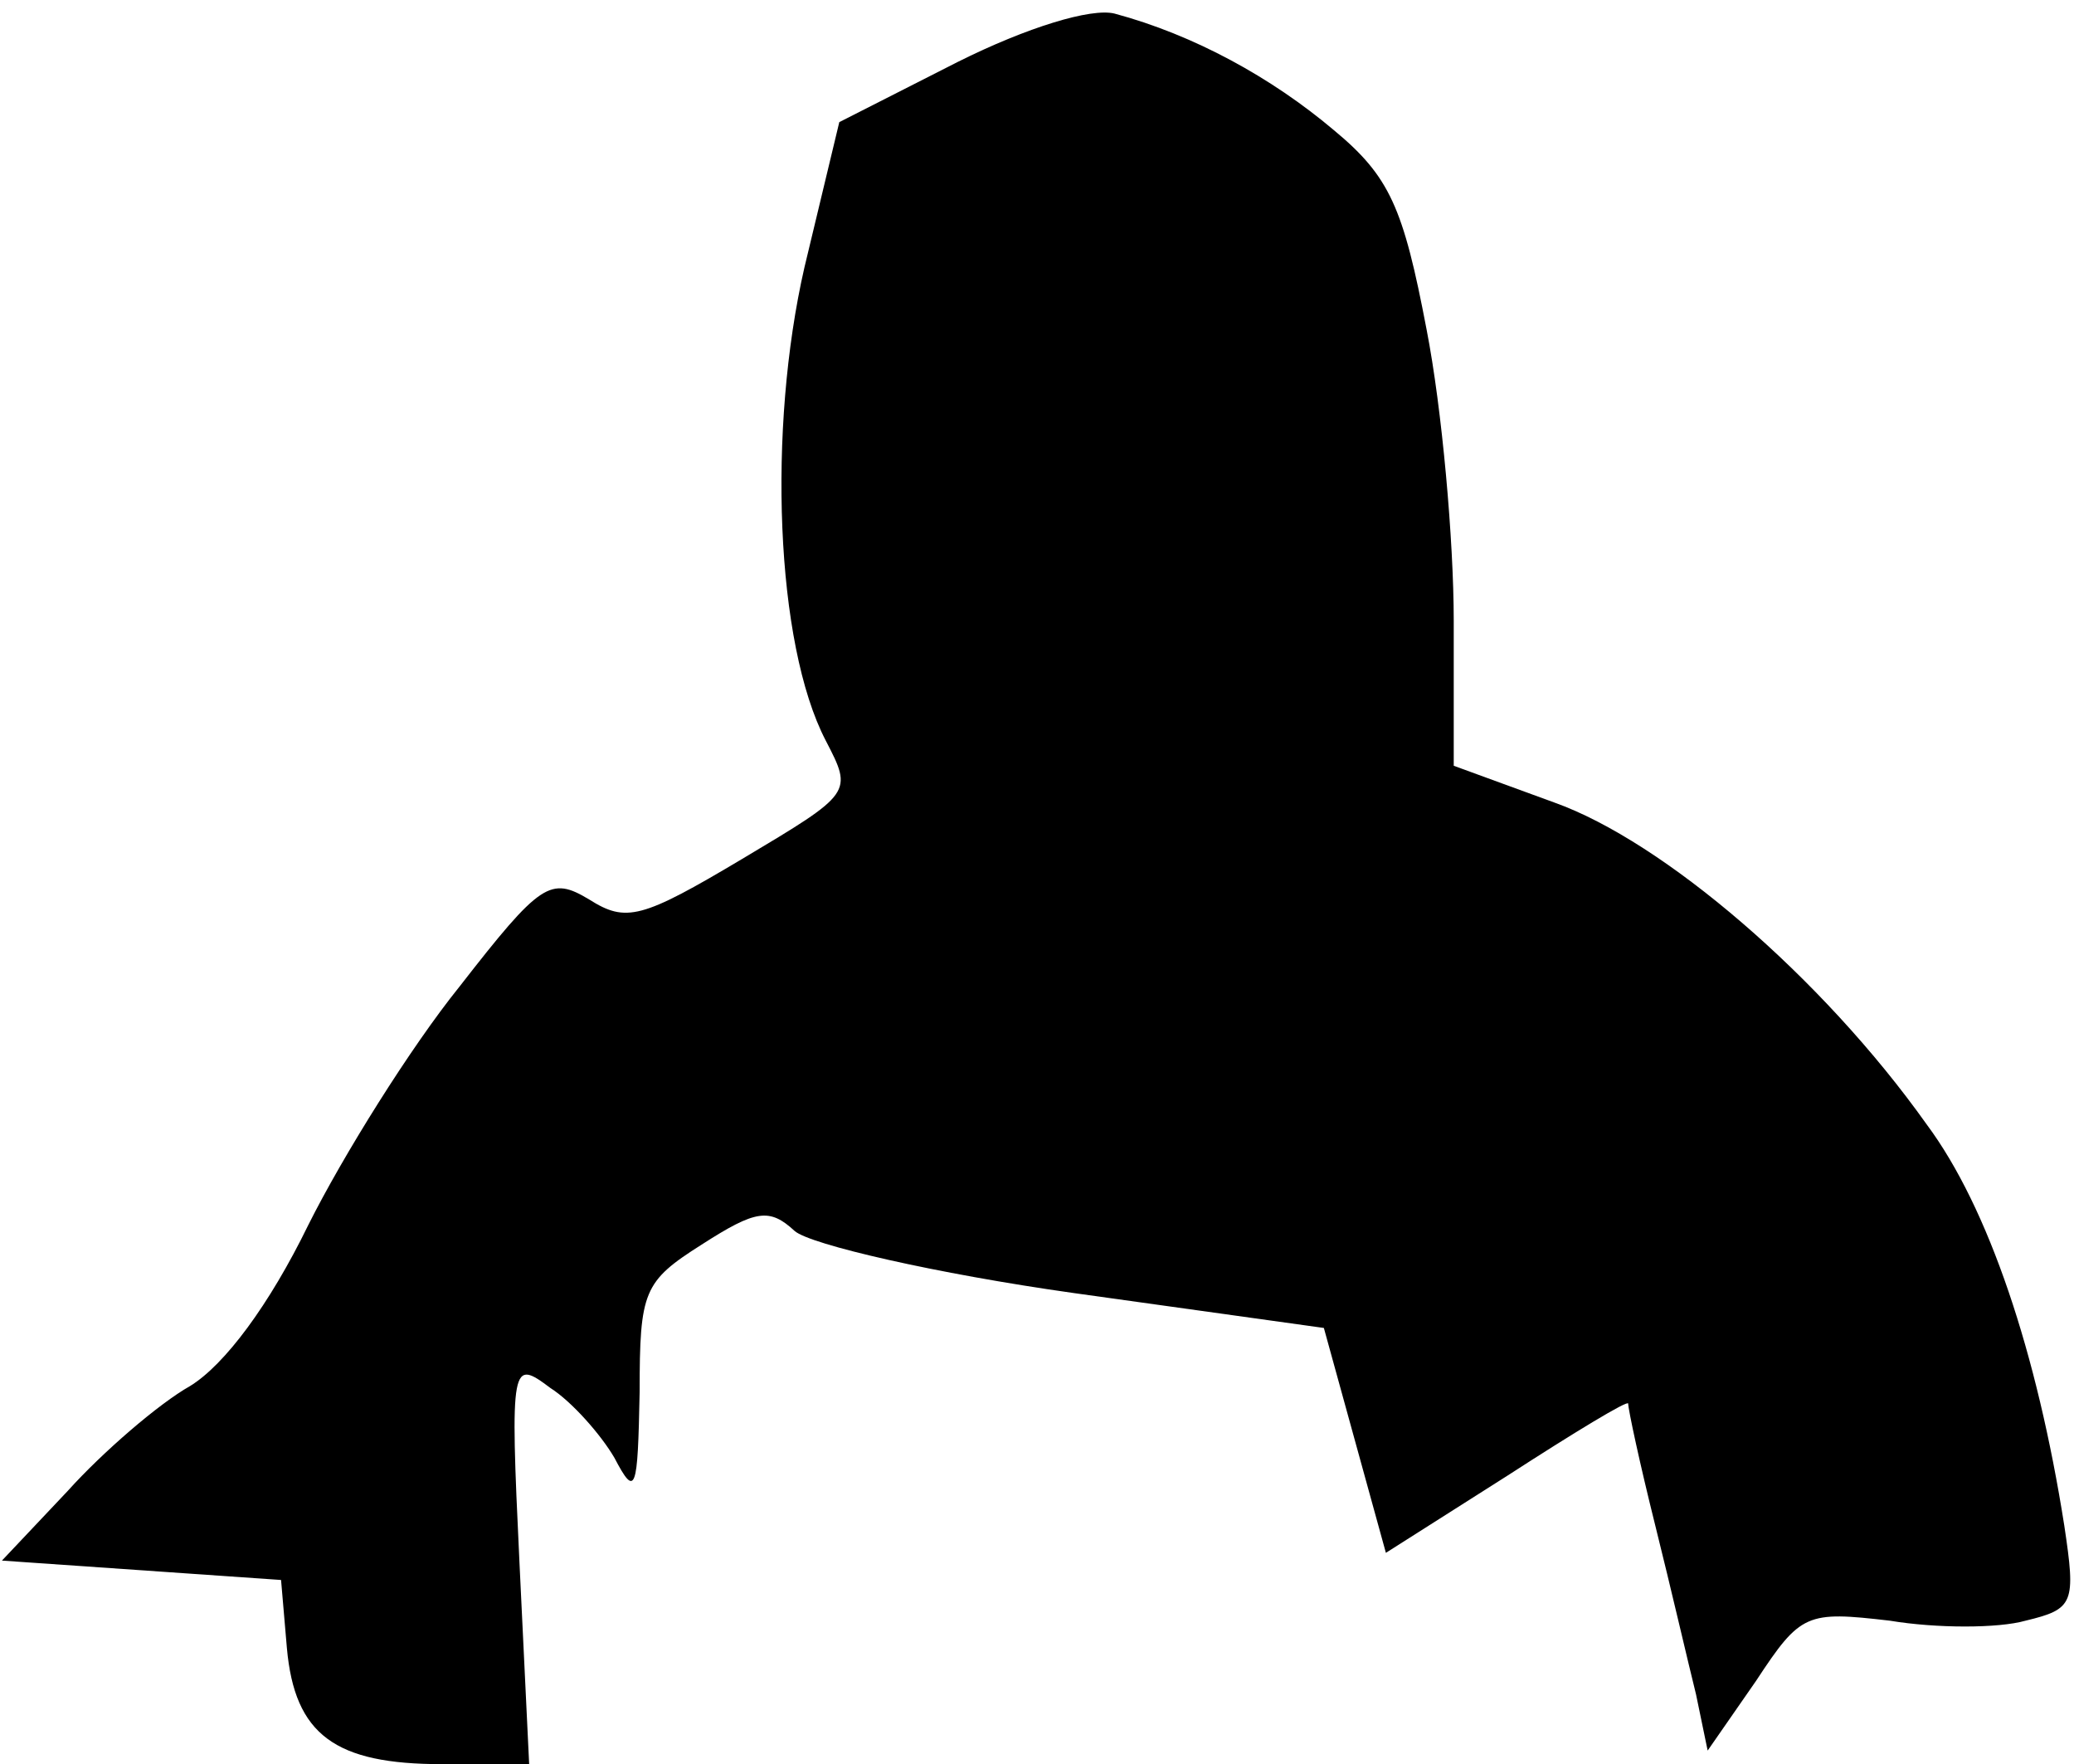 <?xml version="1.0" standalone="no"?>
<!DOCTYPE svg PUBLIC "-//W3C//DTD SVG 20010904//EN"
 "http://www.w3.org/TR/2001/REC-SVG-20010904/DTD/svg10.dtd">
<svg version="1.0" xmlns="http://www.w3.org/2000/svg"
 width="107pt" height="91pt" viewBox="0 0 107 91"
 preserveAspectRatio="xMidYMid meet">
<g transform="translate(0,91) scale(0.1,-0.1)"
fill="#000000" stroke="none">
<path fill="#000000" stroke="none" d="M494 878 l-61 -31 -18 -75 c-19 -83
-15 -194 11 -244 14 -27 14 -27 -43 -61 -52 -31 -60 -33 -79 -21 -20 12 -25 9
-67 -45 -25 -31 -60 -87 -78 -123 -20 -41 -43 -72 -61 -83 -16 -9 -45 -34 -63
-54 l-34 -36 72 -5 72 -5 3 -35 c4 -45 25 -60 80 -60 l45 0 -5 104 c-5 104 -4
105 16 90 11 -7 26 -24 33 -36 11 -21 12 -17 13 34 0 52 2 57 32 76 28 18 35
19 48 7 8 -7 73 -22 144 -32 l129 -18 16 -58 16 -58 63 40 c34 22 62 39 62 37
0 -3 6 -31 14 -63 8 -32 17 -71 21 -87 l6 -29 25 36 c23 35 26 36 69 31 24 -4
56 -4 70 0 25 6 26 9 20 49 -14 89 -39 164 -71 207 -54 76 -136 146 -192 166
l-52 19 0 75 c0 41 -6 109 -14 150 -12 63 -19 79 -48 103 -32 27 -72 49 -113
60 -12 3 -45 -7 -81 -25z"/>
</g>
</svg>
